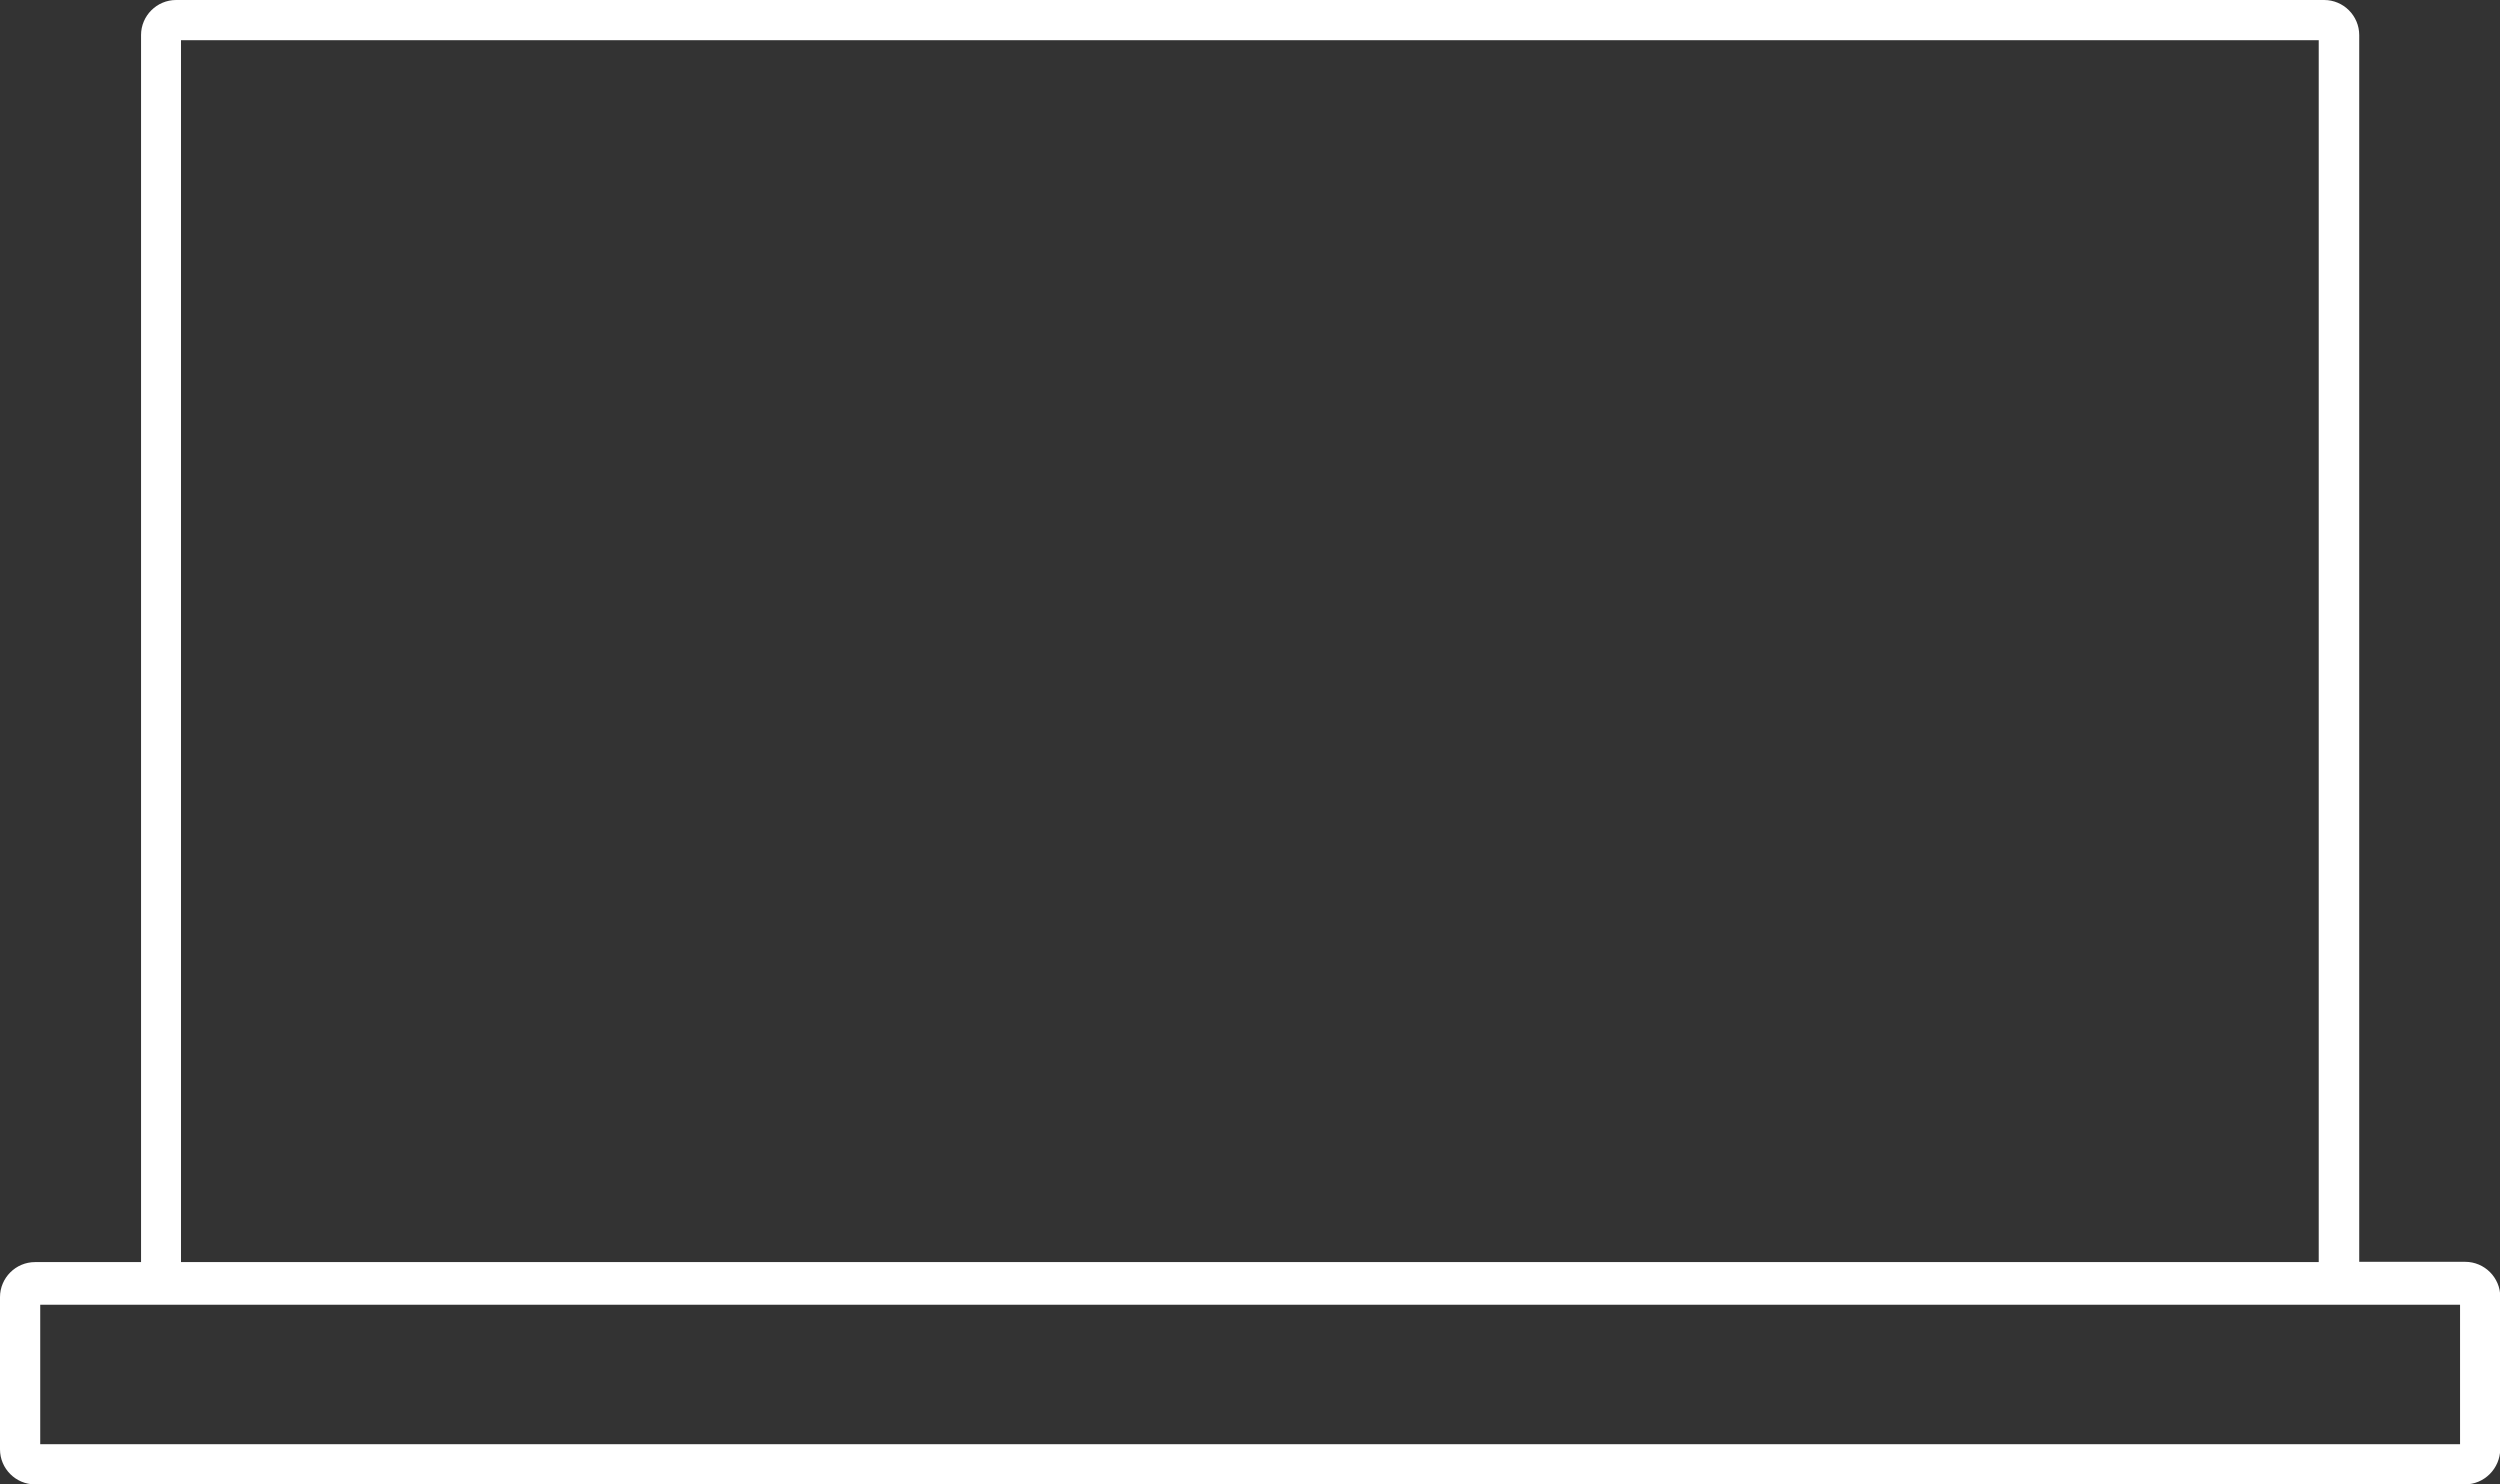 <?xml version="1.0" encoding="utf-8"?>
<!-- Generator: Adobe Illustrator 19.1.0, SVG Export Plug-In . SVG Version: 6.00 Build 0)  -->
<svg version="1.1" id="Capa_1" xmlns="http://www.w3.org/2000/svg" xmlns:xlink="http://www.w3.org/1999/xlink" x="0px" y="0px"
	 viewBox="-39 14.3 919.9 546.2" style="enable-background:new -39 14.3 919.9 546.2;" xml:space="preserve">
<rect x="-39" y="14.3" width="919.9" height="546.2" fill="#333333" stroke="none"/>
<style type="text/css">
	.st0{fill:#FFFFFF;}
</style>
<path class="st0" d="M868,560.5H-26.1c-7.1,0-12.9-5.8-12.9-12.9v-56c0-7.1,5.8-12.9,12.9-12.9h39V27.2c0-7.1,5.8-12.9,12.9-12.9
	h790.4c7.1,0,12.9,5.8,12.9,12.9v451.4h39c7.1,0,12.9,5.8,12.9,12.9v56C880.9,554.7,875.1,560.5,868,560.5z M-24.2,545.7h890.4
	v-51.3H-24.2V545.7z M27.6,478.7h786.6V29.1H27.6V478.7z"/>
</svg>
